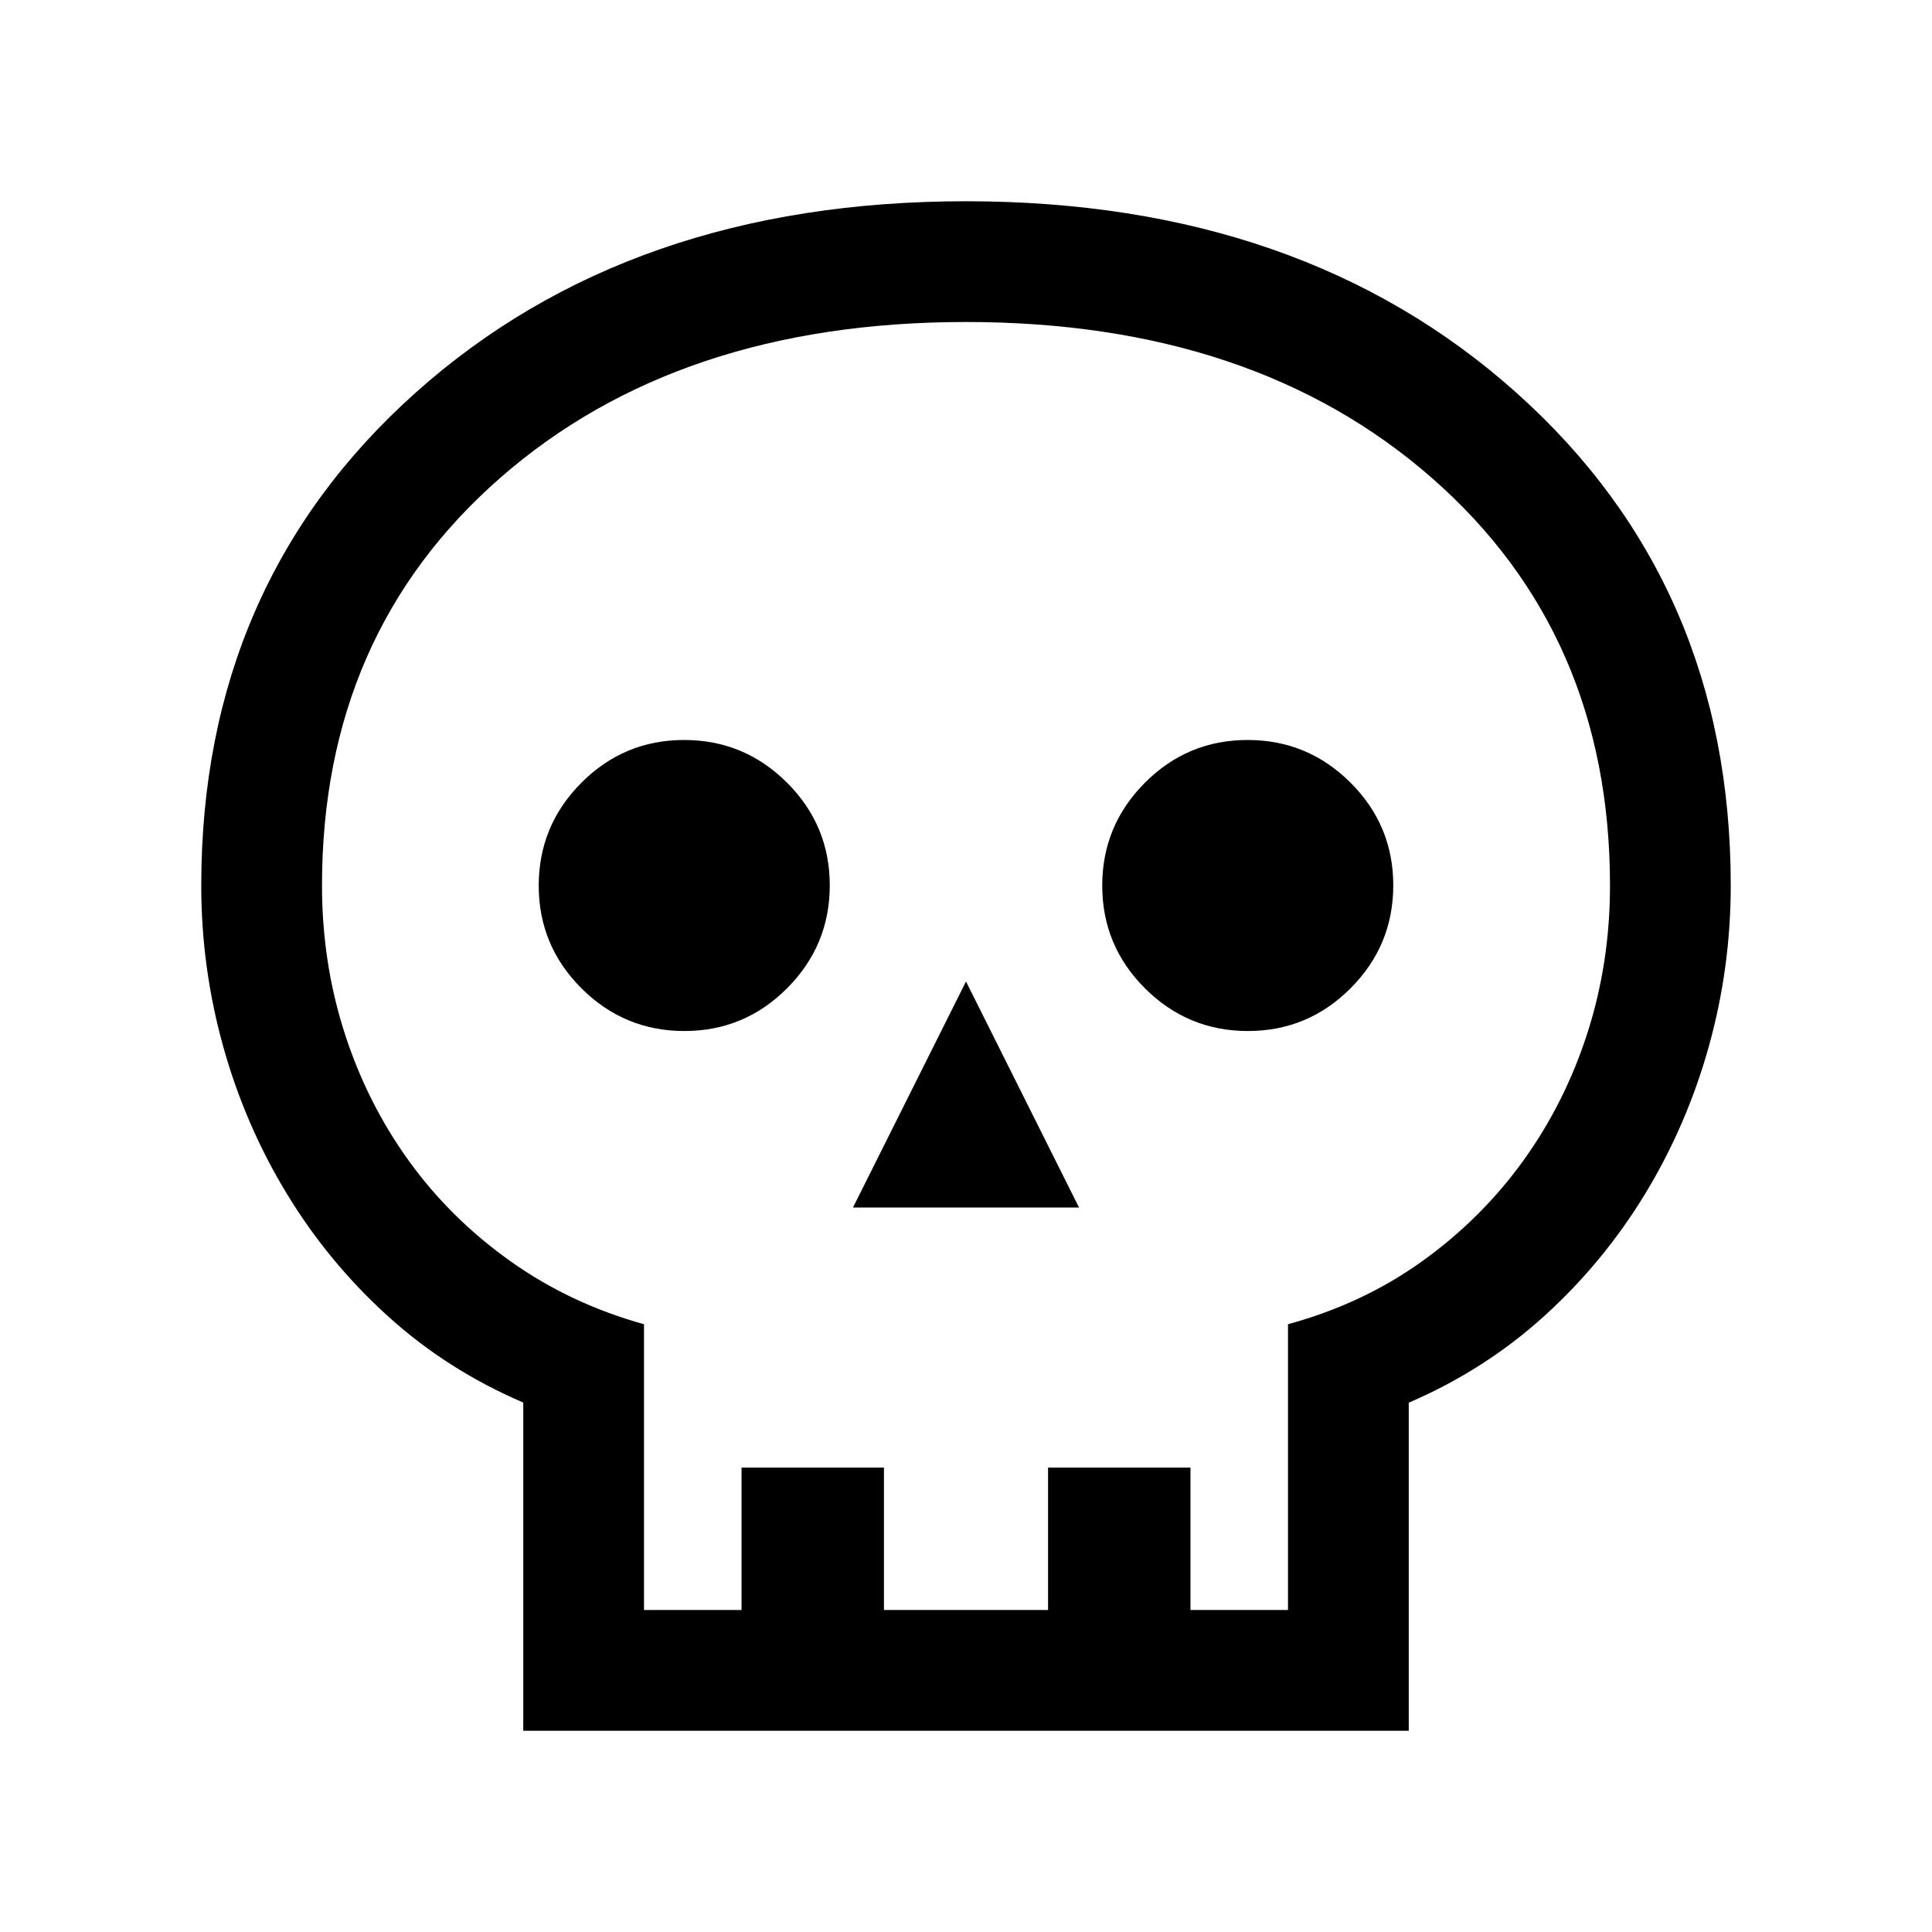 <svg xmlns="http://www.w3.org/2000/svg" height="24" viewBox="0 -960 960 960" width="24"><path d="M260.001-100.001v-163.077q-37.846-16.231-67.346-43-29.5-26.769-50.192-60.846-20.692-34.076-31.577-73.153-10.885-39.077-10.885-79.923 0-149.538 106.391-244.768 106.391-95.231 273.576-95.231t273.608 95.231Q859.999-669.538 859.999-520q0 40.846-10.885 79.923-10.885 39.077-31.577 73.153-20.692 34.077-50.192 60.846t-67.346 43.07v163.007H260.001ZM320-160h48.462v-70.769h70.769V-160h81.538v-70.769h70.769V-160H640v-142q37.231-10.154 66.731-31.346 29.5-21.193 50.25-50.018 20.75-28.826 31.885-63.616Q800-481.769 800-520q0-125-88.5-202.5T480-800q-143 0-231.5 77.5T160-520q0 38.231 11.134 73.02 11.135 34.79 31.885 63.616 20.75 28.825 50.558 50.018Q283.385-312.154 320-302v142Zm103.846-200h112.308L480-472.307 423.846-360Zm-83.778-87.693q29.855 0 51.047-21.26 21.192-21.26 21.192-51.115t-21.26-51.047q-21.26-21.192-51.115-21.192t-51.047 21.26q-21.192 21.26-21.192 51.115t21.26 51.047q21.26 21.192 51.115 21.192Zm280 0q29.855 0 51.047-21.26 21.192-21.26 21.192-51.115t-21.26-51.047q-21.26-21.192-51.115-21.192t-51.047 21.26q-21.192 21.26-21.192 51.115t21.26 51.047q21.26 21.192 51.115 21.192ZM480-160Z"/></svg>